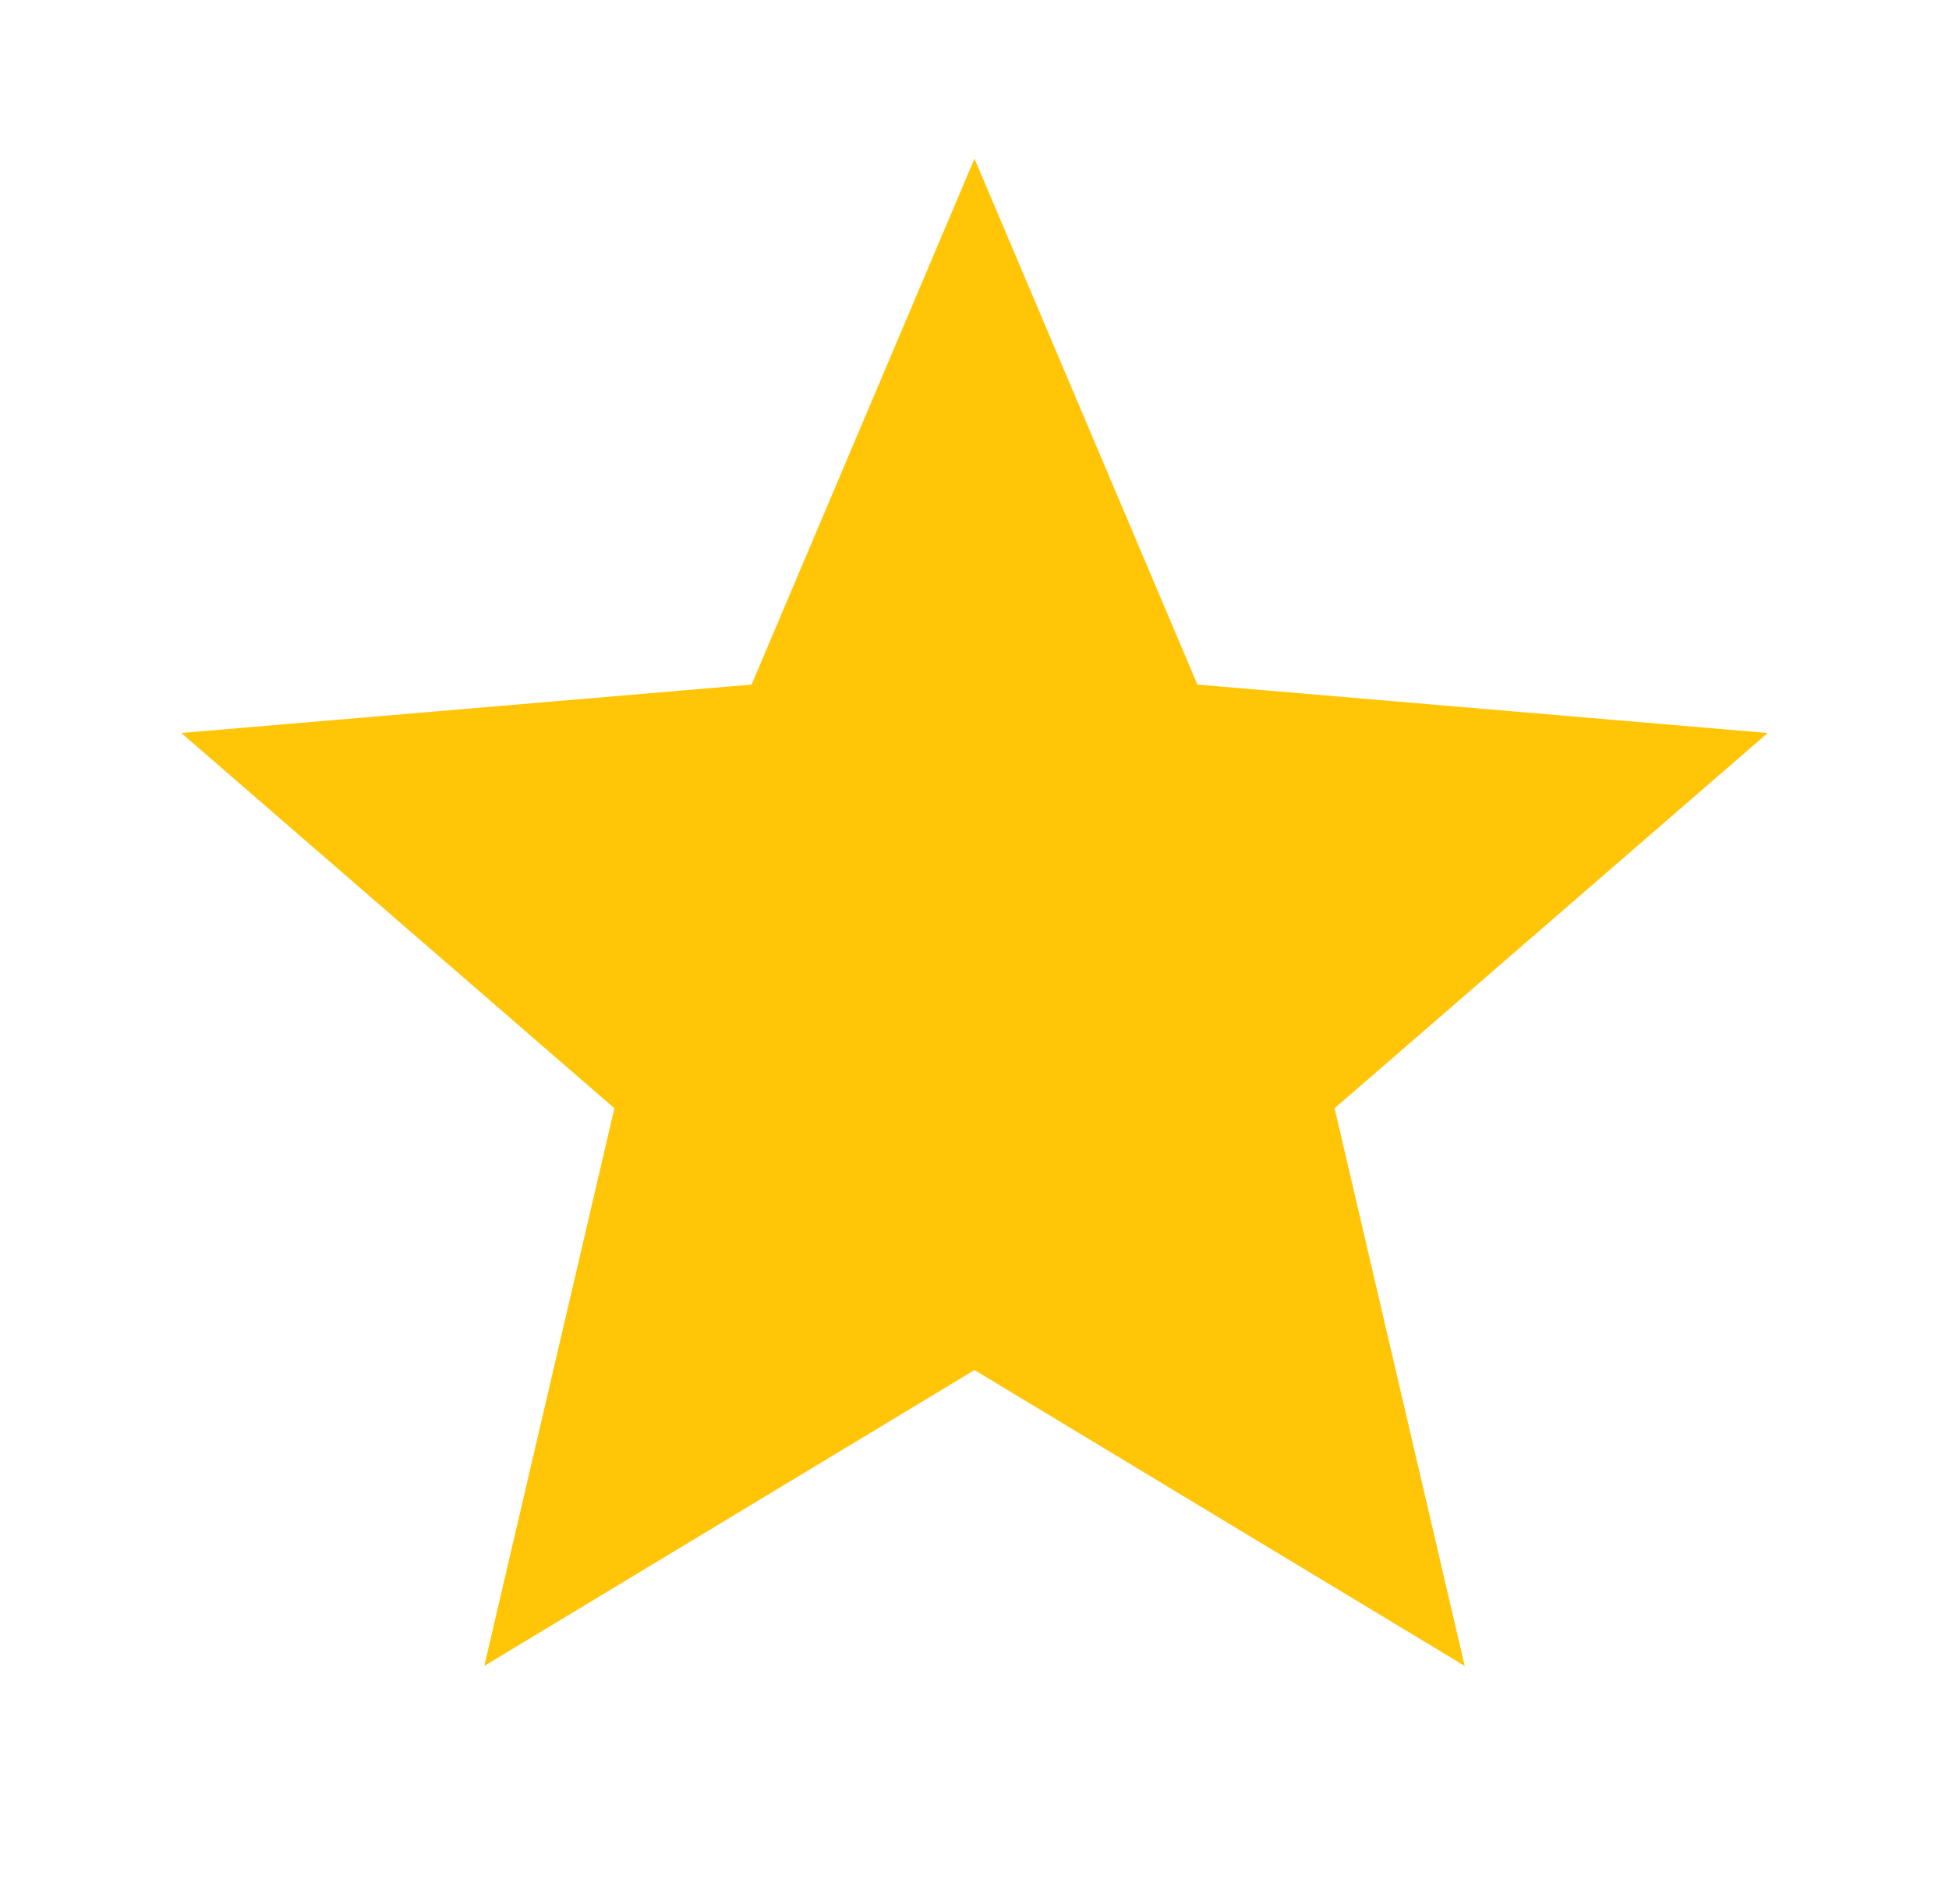 <svg width="43" height="42" viewBox="0 0 43 42" fill="none" xmlns="http://www.w3.org/2000/svg">
<g clip-path="url(#clip0_4702_47748)">
<path d="M21.5 30.223L32.315 36.75L29.445 24.448L39 16.17L26.418 15.102L21.5 3.5L16.582 15.102L4 16.17L13.555 24.448L10.685 36.75L21.5 30.223Z" fill="#FFC506"/>
</g>
<defs>
<clipPath id="clip0_4702_47748">
<rect width="42" height="42" fill="white" transform="translate(0.5)"/>
</clipPath>
</defs>
</svg>

